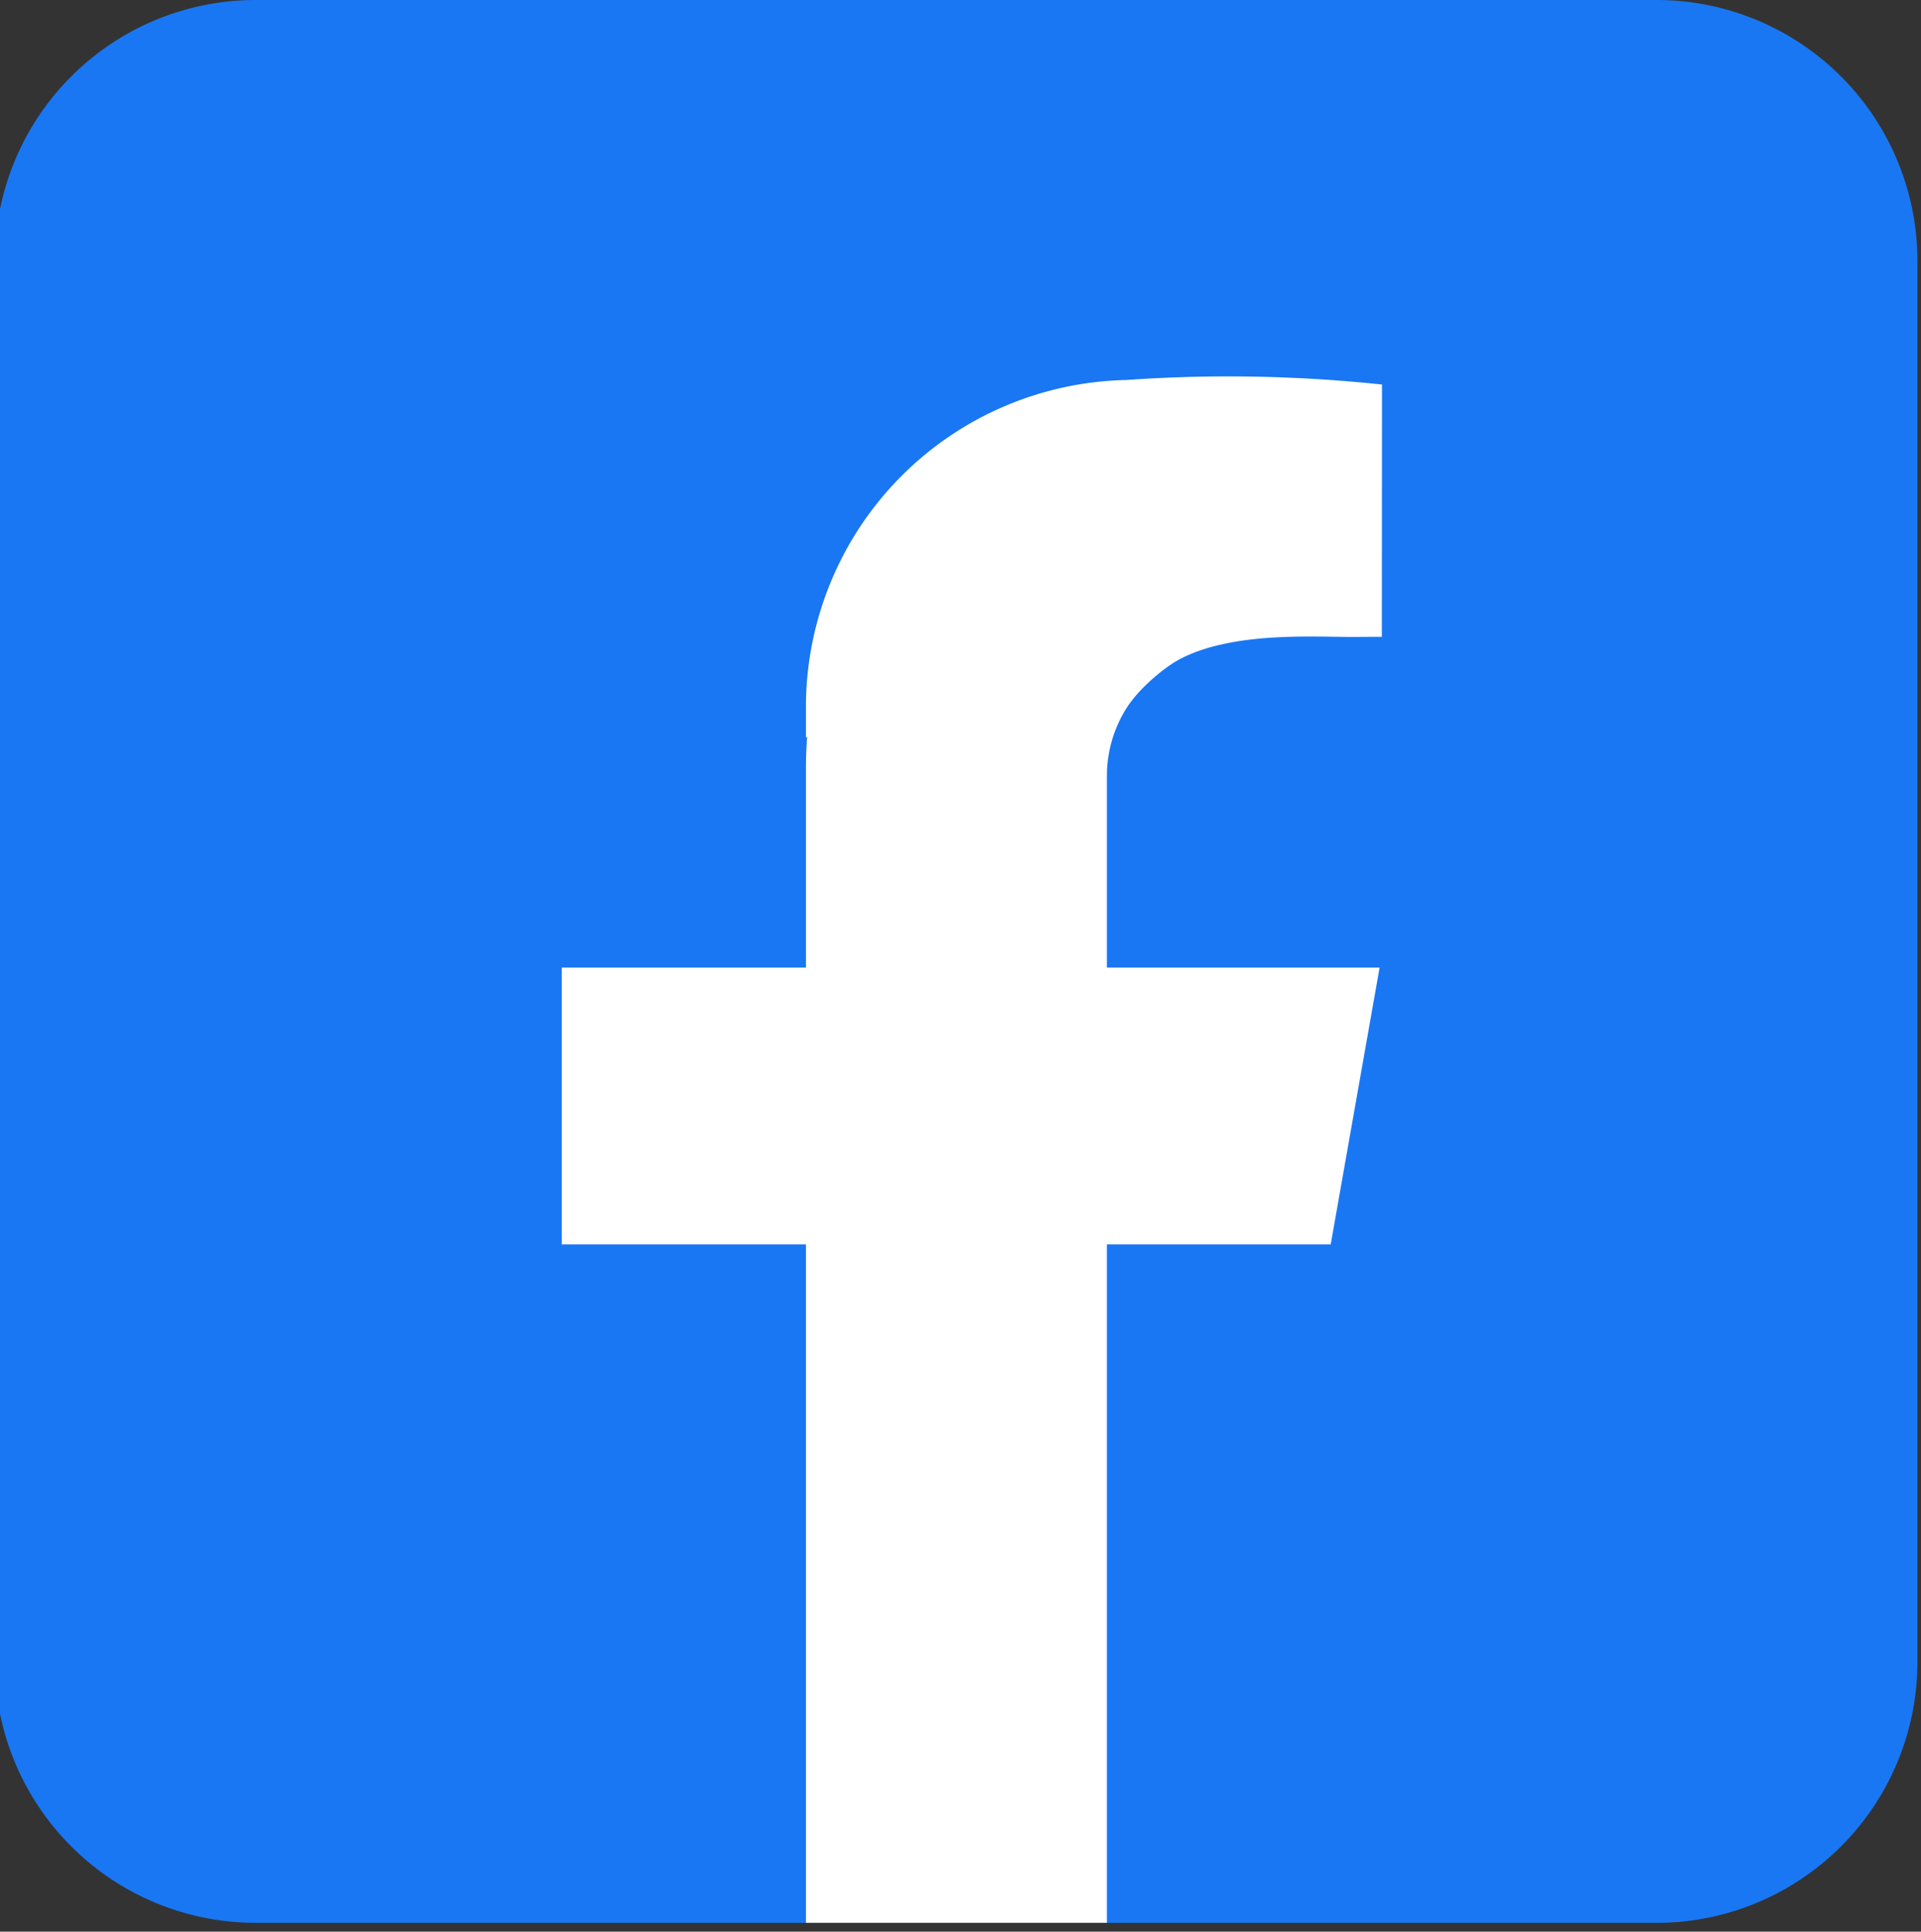 <svg xmlns="http://www.w3.org/2000/svg" xmlns:xlink="http://www.w3.org/1999/xlink" width="185" height="186" viewBox="0 0 185 186">
  <rect x="0" y="0" width="185" height="186" fill="#333333" stroke="none"/>
  <defs>
    <clipPath id="clip-path">
      <rect id="Rectángulo_373692" data-name="Rectángulo 373692" width="185" height="186" transform="translate(0.5)" fill="none"/>
    </clipPath>
  </defs>
  <g id="Grupo_1064655" data-name="Grupo 1064655" transform="translate(-1235 -1414)">
    <g id="Grupo_1064379" data-name="Grupo 1064379" transform="translate(1234.5 1414)">
      <g id="Grupo_1064378" data-name="Grupo 1064378" clip-path="url(#clip-path)">
        <path id="Trazado_797101" data-name="Trazado 797101" d="M160.025,185.153H25.128A25.128,25.128,0,0,1,0,160.025V25.128A25.128,25.128,0,0,1,25.128,0h134.9a25.128,25.128,0,0,1,25.128,25.128v134.9a25.128,25.128,0,0,1-25.128,25.128" fill="#1977f3"/>
        <path id="Trazado_797102" data-name="Trazado 797102" d="M465.3,312.591v18.4h26.266l-4.711,26.662H465.3V422.98H436.32V357.654H412.8V330.992H436.32V311.678q0-1.459.115-2.9l-.115.069v-3.367a31.5,31.5,0,0,1,30.823-31.06,140.033,140.033,0,0,1,15.033-.252c3.379.125,6.591.366,9.619.688q-.007,12.147-.015,24.293c-1.063-.012-2.37.027-4.089,0-1.457-.023-3.337-.053-4.831,0-2.123.075-7.795.277-11.366,2.646a18.345,18.345,0,0,0-3.018,2.584,13.1,13.1,0,0,0-1.081,1.323c-.053.077-.1.153-.153.23a12.191,12.191,0,0,0-1.941,6.658" transform="translate(-358.203 -237.827)" fill="#fff"/>
      </g>
    </g>
  </g>
</svg>
